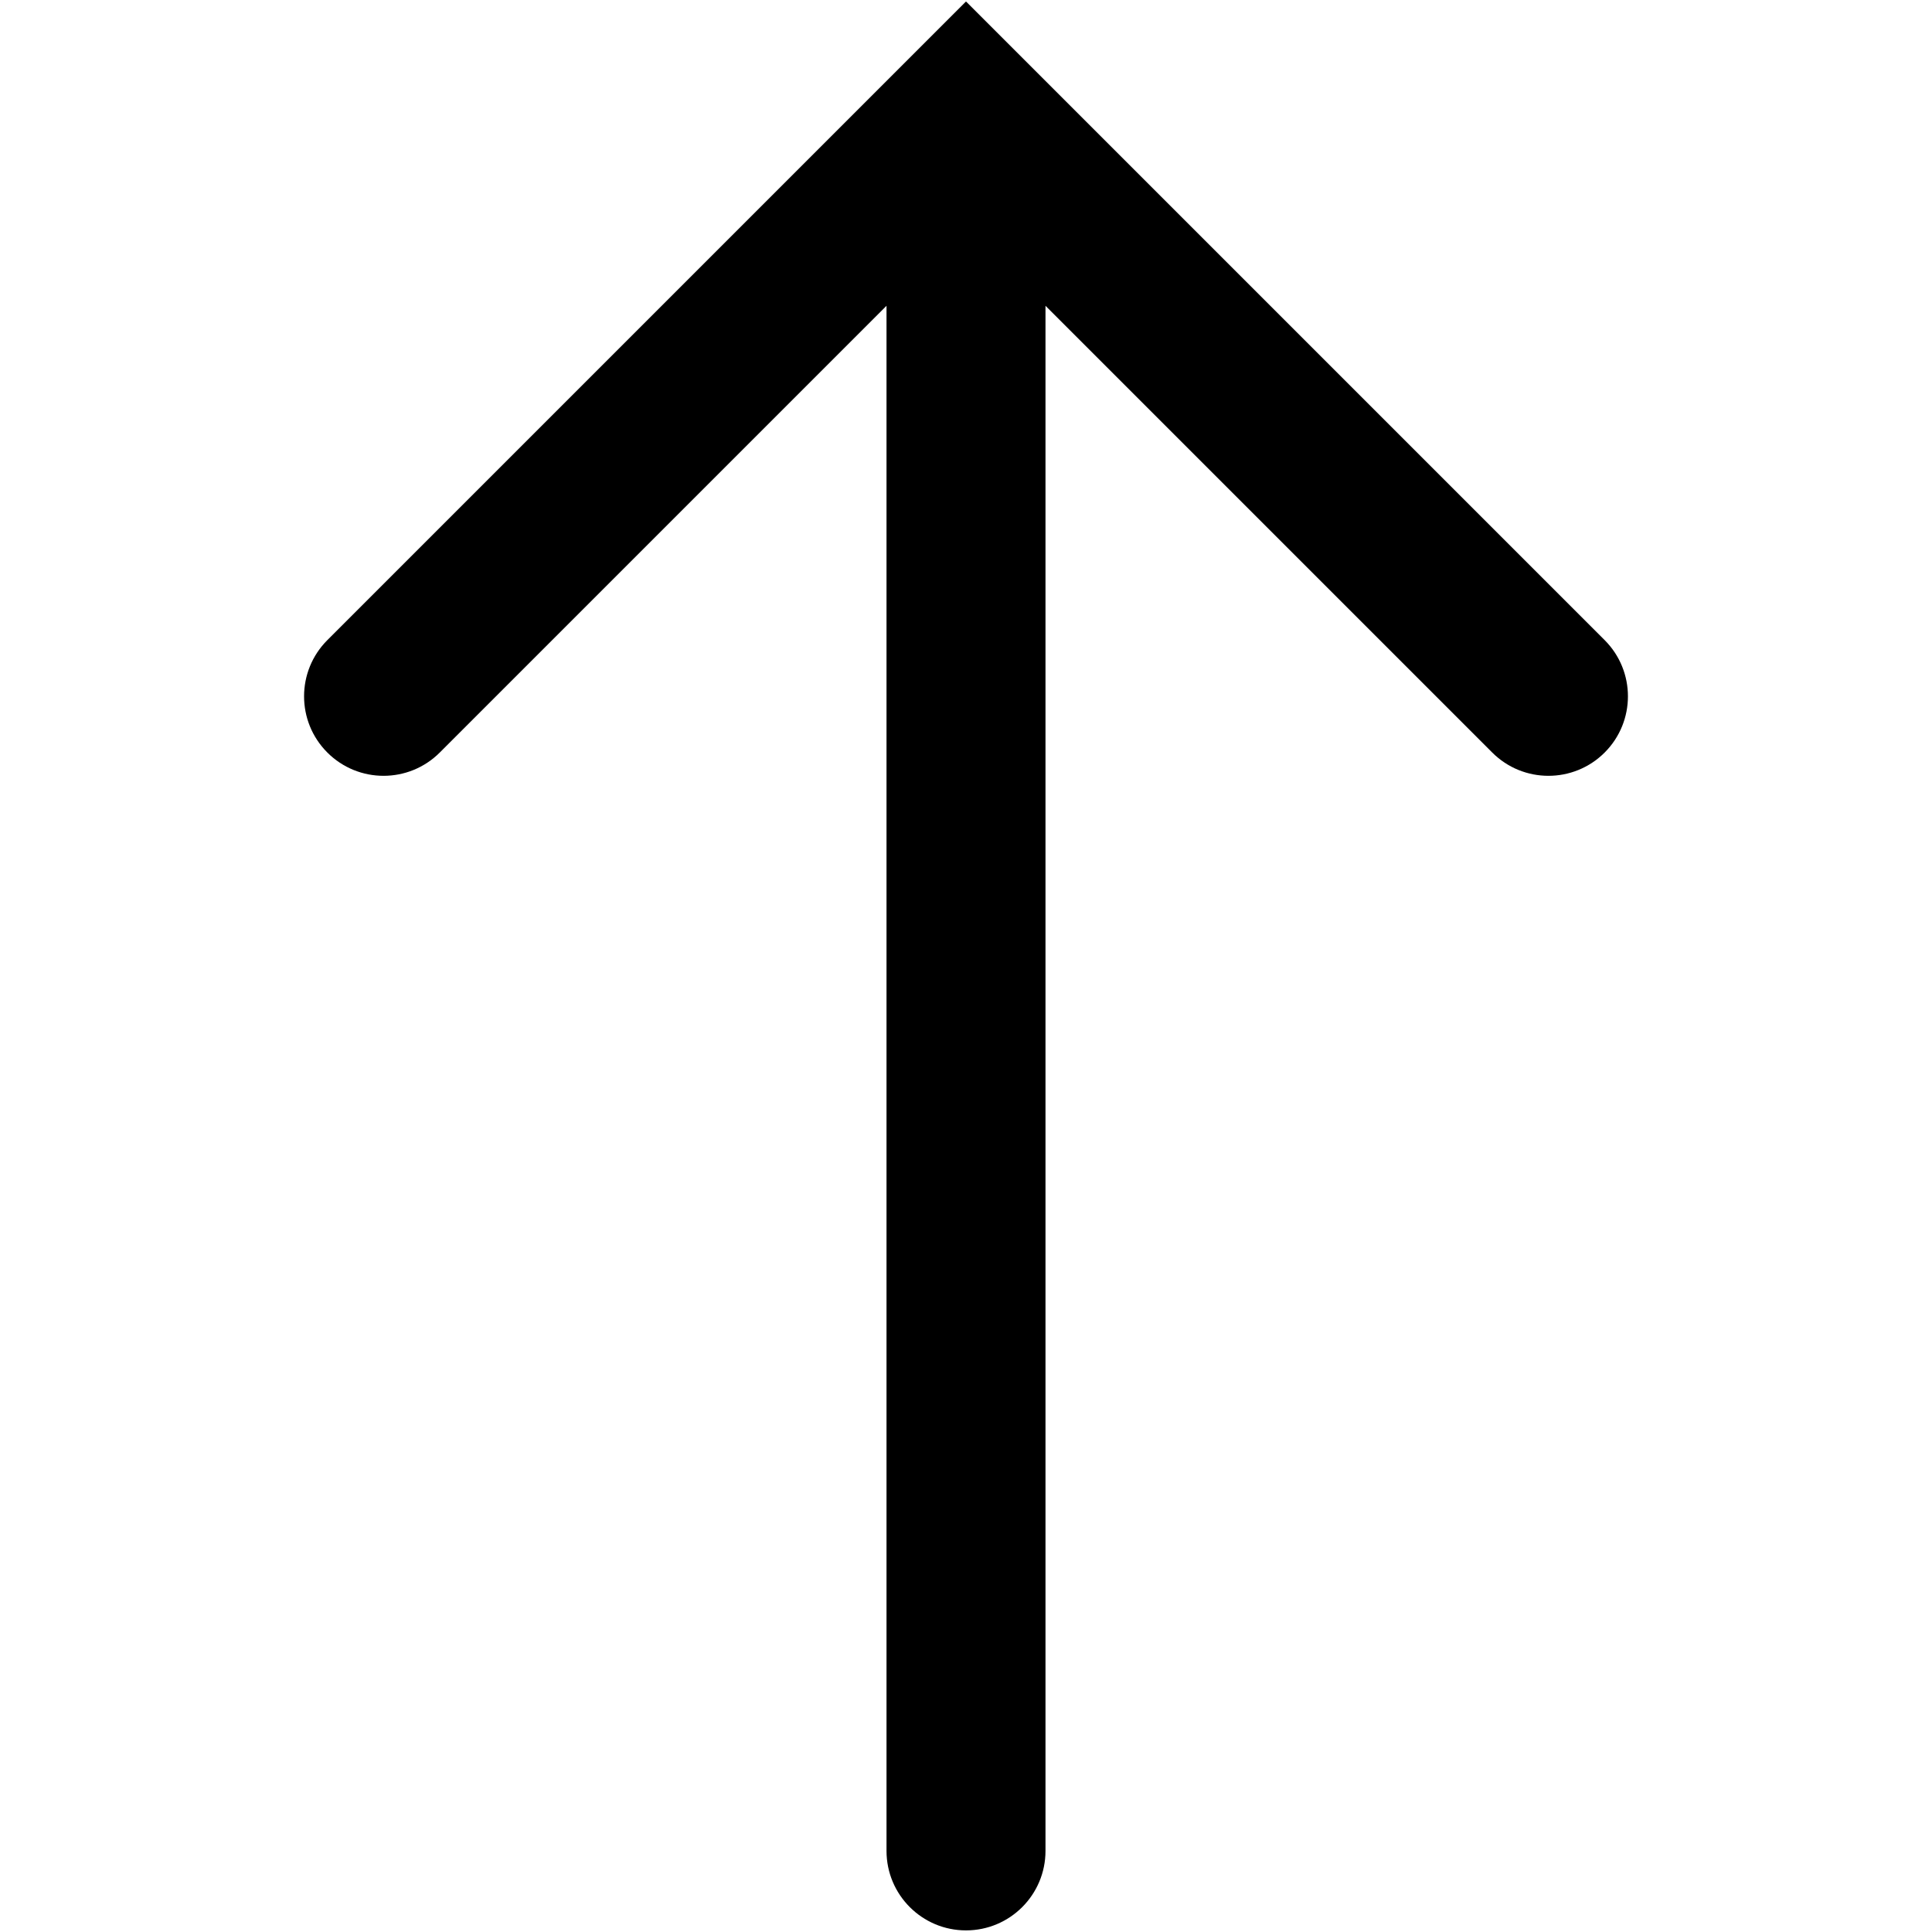 <?xml version="1.0" standalone="no"?><!DOCTYPE svg PUBLIC "-//W3C//DTD SVG 1.1//EN" "http://www.w3.org/Graphics/SVG/1.1/DTD/svg11.dtd"><svg t="1731576825675" class="icon" viewBox="0 0 1024 1024" version="1.1" xmlns="http://www.w3.org/2000/svg" p-id="9449" xmlns:xlink="http://www.w3.org/1999/xlink" width="128" height="128"><path d="M173.502 398.859 173.502 398.859c16.453 16.453 43.129 16.453 59.582 0l236.786-236.786 0 818.942c0 23.268 18.863 42.131 42.131 42.131l0 0c23.268 0 42.131-18.863 42.131-42.131l0-818.942 236.786 236.786c16.453 16.453 43.129 16.453 59.582 0l0 0c16.453-16.453 16.453-43.128 0-59.582L512.075 0.854l-0.075 0.076-0.075-0.076L173.502 339.277C157.048 355.731 157.048 382.406 173.502 398.859z" p-id="9450"></path></svg>